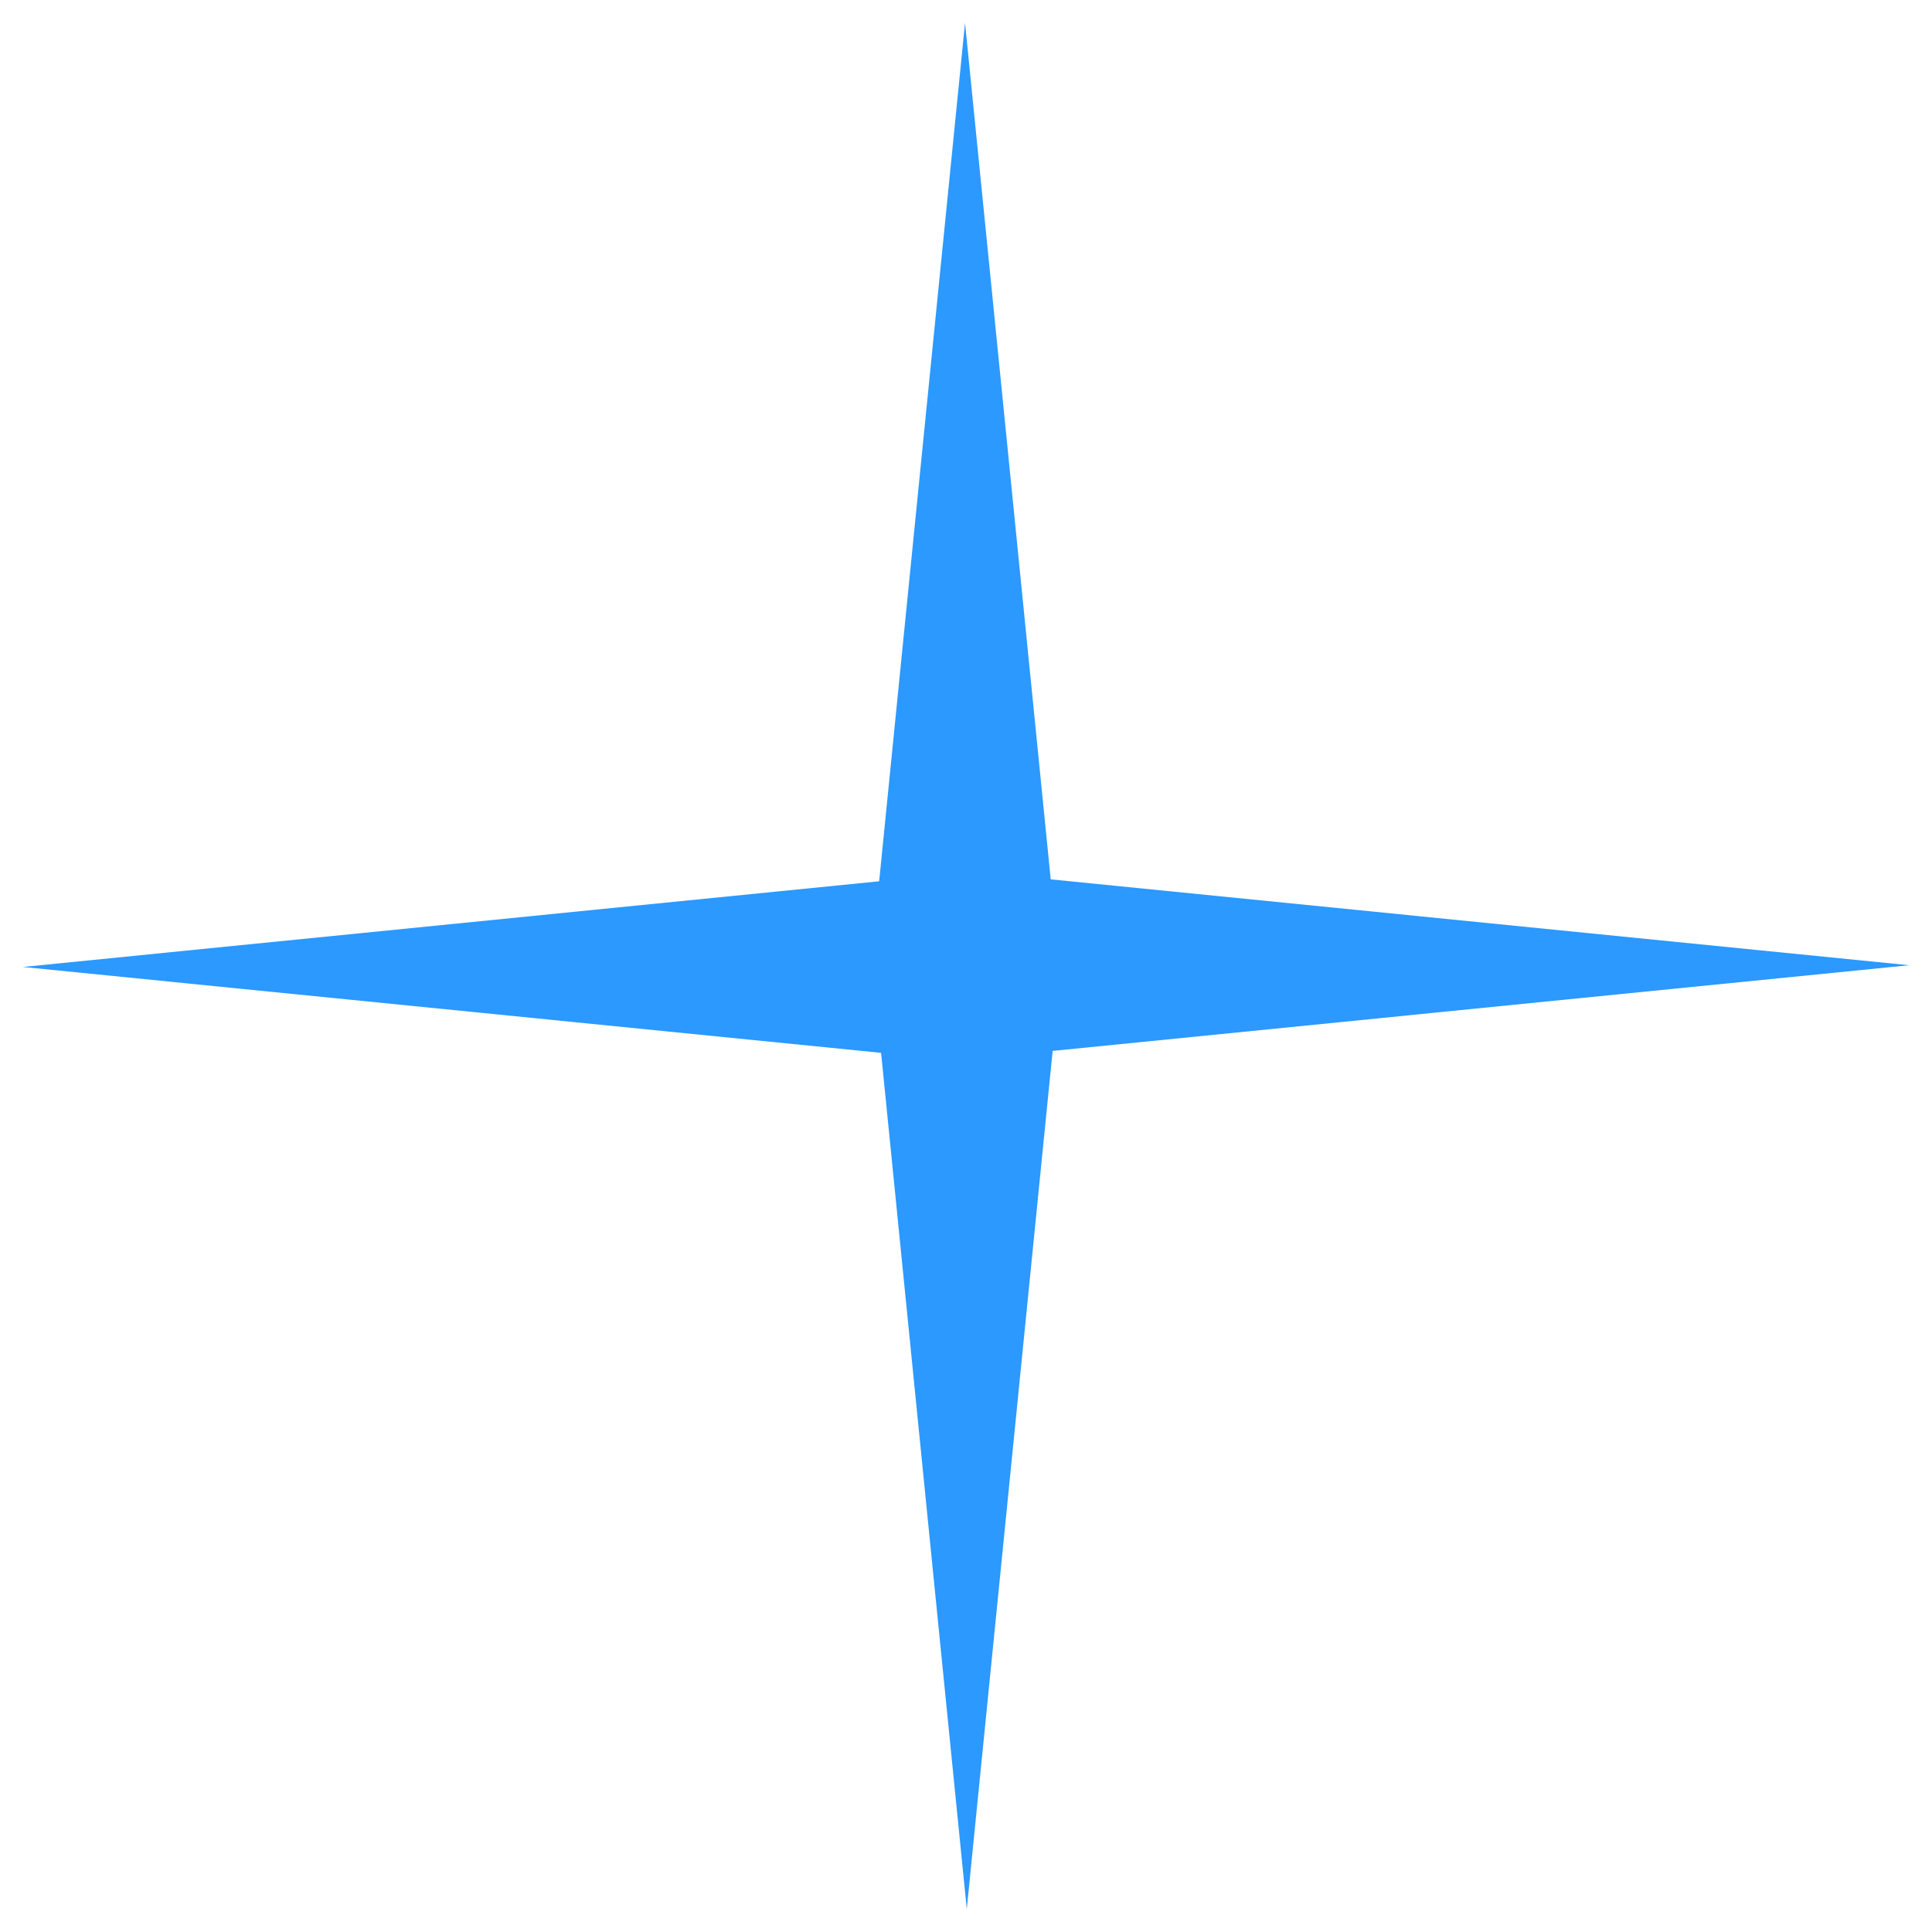 <?xml version="1.0" encoding="utf-8"?>
<!-- Generator: Adobe Illustrator 27.2.0, SVG Export Plug-In . SVG Version: 6.00 Build 0)  -->
<svg version="1.1" id="Layer_1" xmlns="http://www.w3.org/2000/svg" xmlns:xlink="http://www.w3.org/1999/xlink" x="0px" y="0px"
	 viewBox="0 0 200 200" style="enable-background:new 0 0 200 200;" xml:space="preserve">
<style type="text/css">
	.st0{fill:#2B99FF;}
</style>
<polygon class="st0" points="197.63,99.92 108.97,108.79 100.08,197.63 91.21,108.99 2.37,100.1 91.01,91.23 99.9,2.37 
	108.77,91.03 "/>
</svg>
